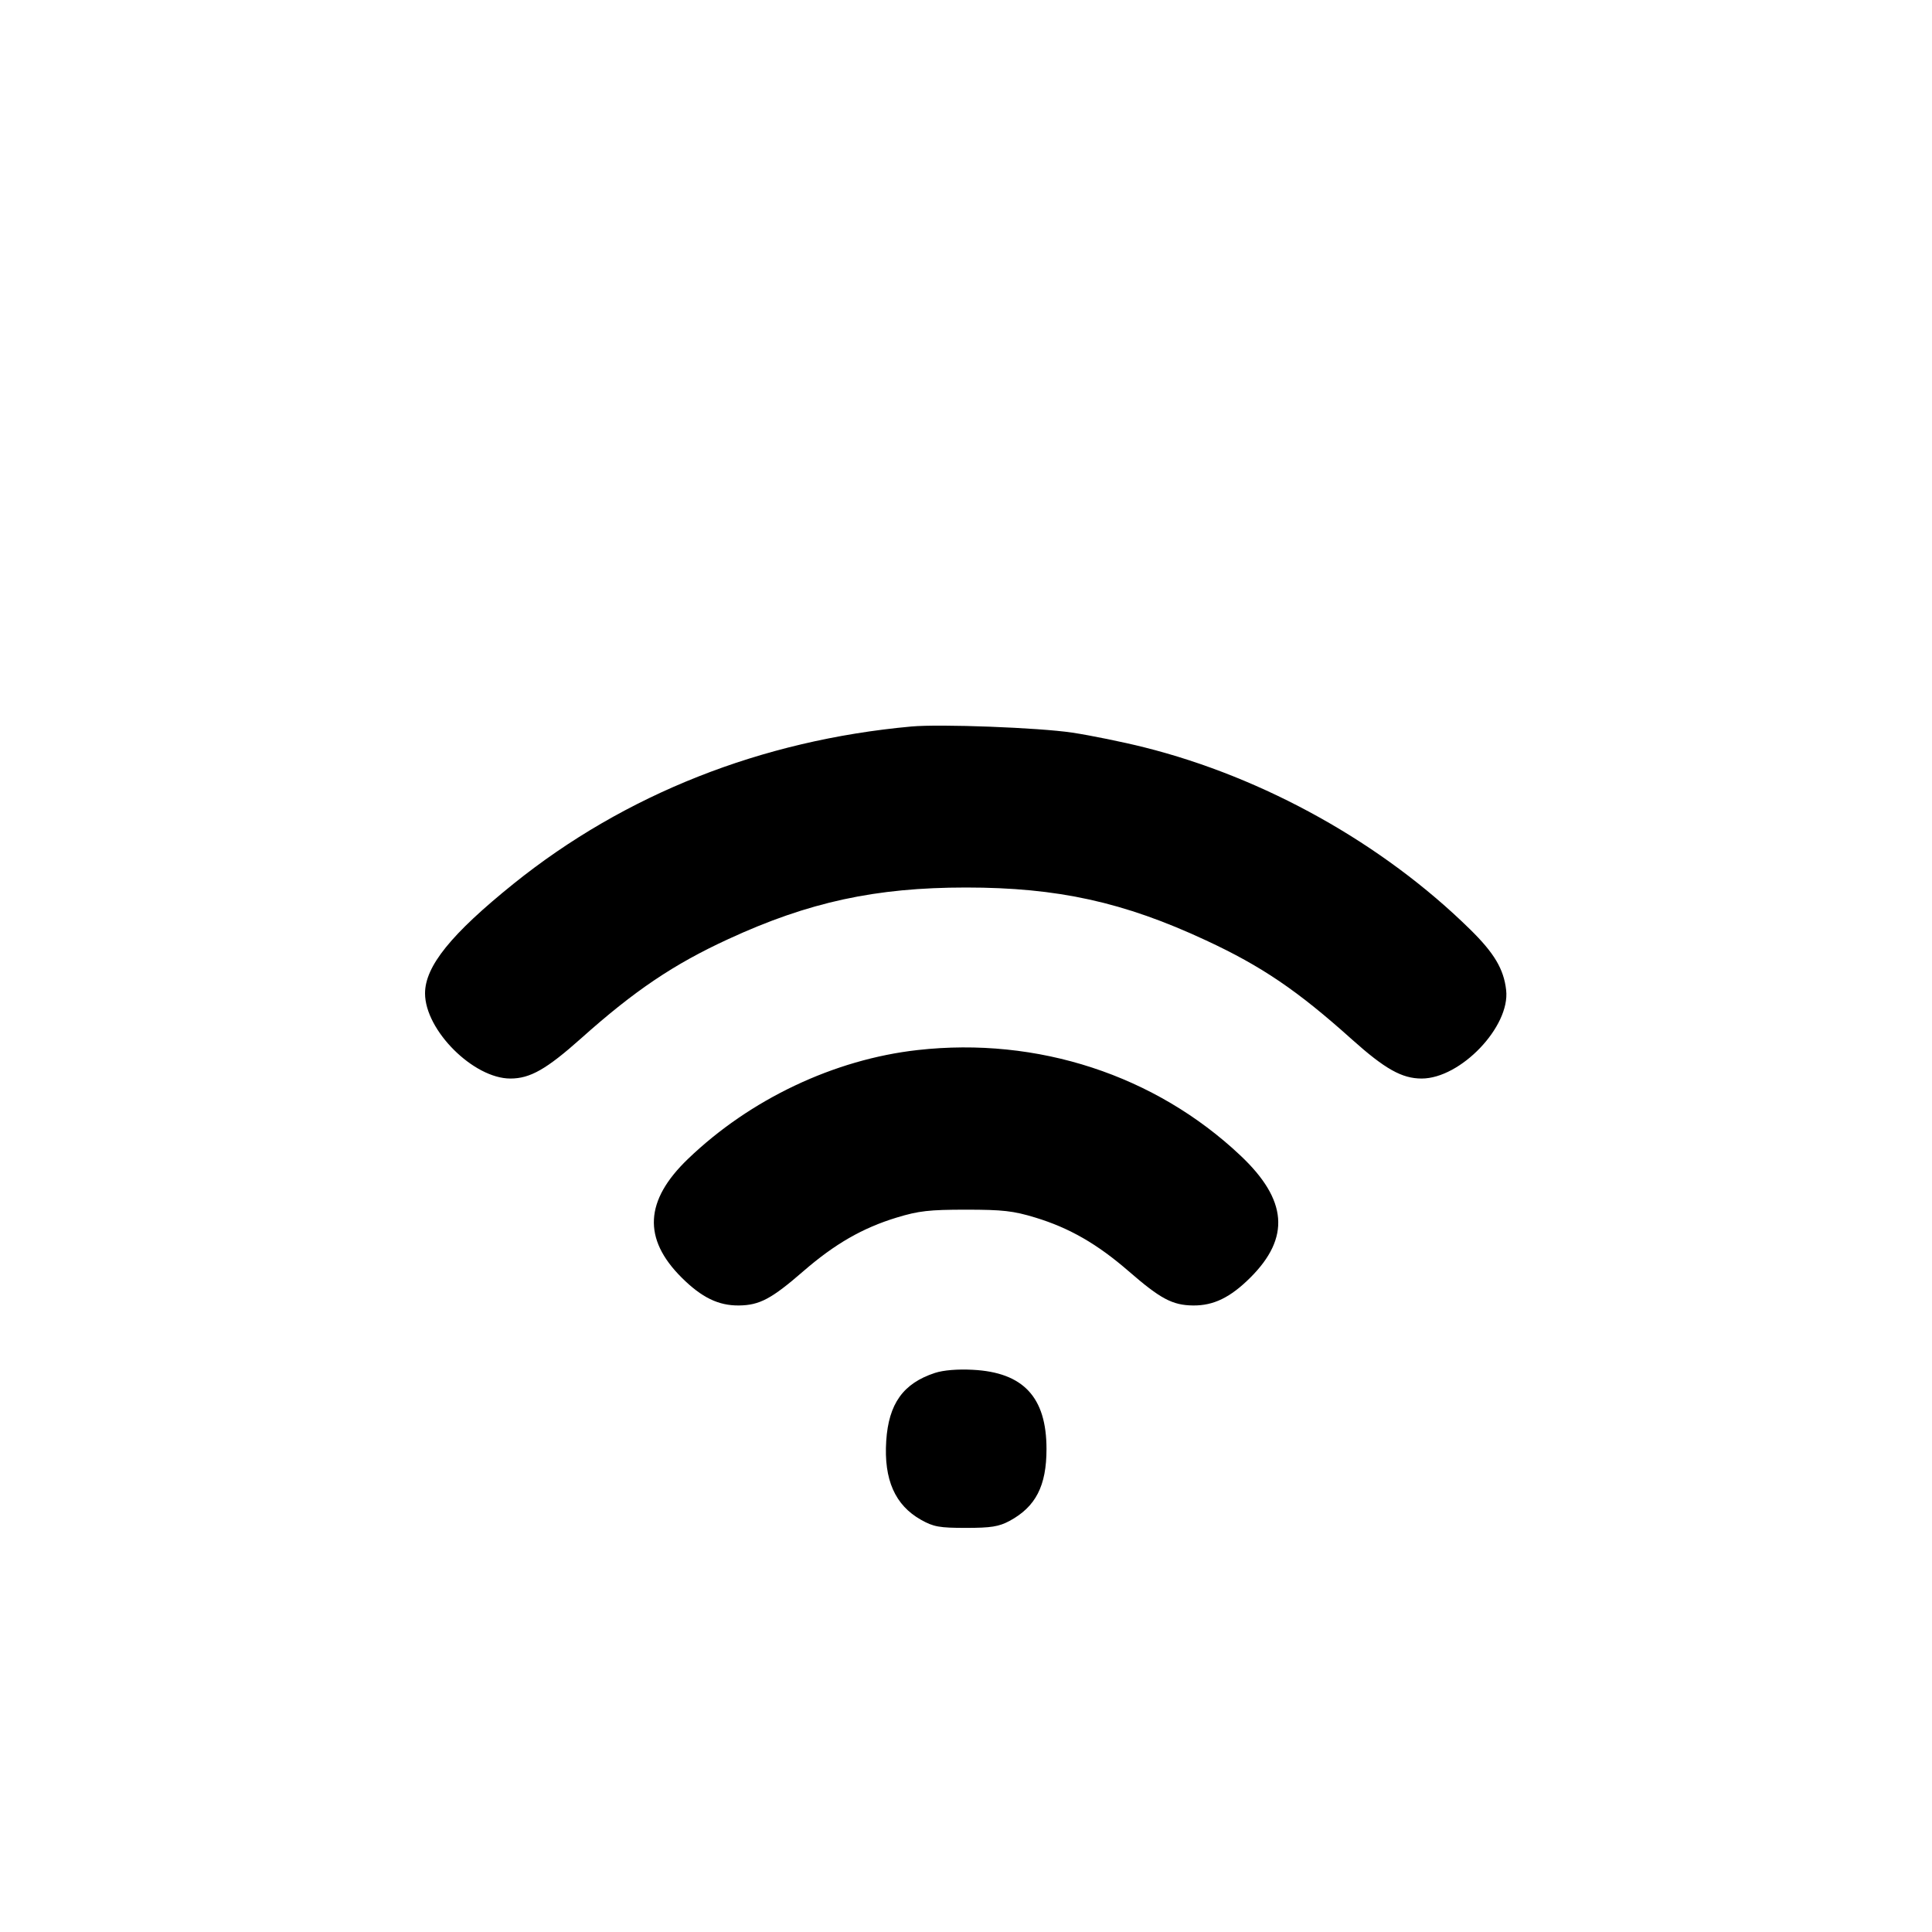 <svg xmlns="http://www.w3.org/2000/svg" width="24" height="24" viewBox="0 0 24 24" fill="none" stroke="currentColor" stroke-width="2" stroke-linecap="round" stroke-linejoin="round" class="icon icon-tabler icons-tabler-outline icon-tabler-wifi-2"><path d="M11.320 9.025 C 9.458 9.195,7.763 9.866,6.380 10.978 C 5.604 11.603,5.280 12.004,5.280 12.340 C 5.280 12.798,5.881 13.398,6.340 13.398 C 6.586 13.398,6.788 13.283,7.222 12.896 C 7.881 12.307,8.370 11.977,9.049 11.665 C 10.046 11.205,10.878 11.025,12.000 11.025 C 13.138 11.025,13.958 11.205,14.980 11.681 C 15.673 12.003,16.118 12.305,16.794 12.912 C 17.204 13.279,17.415 13.398,17.660 13.398 C 18.144 13.398,18.761 12.753,18.710 12.300 C 18.681 12.039,18.562 11.839,18.261 11.544 C 17.177 10.479,15.707 9.658,14.216 9.284 C 13.954 9.218,13.551 9.136,13.320 9.101 C 12.908 9.039,11.676 8.992,11.320 9.025 M11.400 13.044 C 10.363 13.160,9.318 13.655,8.547 14.396 C 8.008 14.913,7.983 15.388,8.468 15.871 C 8.716 16.118,8.925 16.220,9.180 16.217 C 9.436 16.214,9.584 16.135,9.980 15.791 C 10.370 15.453,10.715 15.254,11.139 15.125 C 11.412 15.042,11.542 15.027,12.000 15.027 C 12.458 15.027,12.588 15.042,12.861 15.125 C 13.285 15.254,13.630 15.453,14.020 15.791 C 14.416 16.135,14.564 16.214,14.820 16.217 C 15.075 16.220,15.284 16.118,15.532 15.871 C 16.031 15.374,15.993 14.905,15.410 14.355 C 14.350 13.355,12.889 12.877,11.400 13.044 M11.614 17.055 C 11.220 17.184,11.039 17.437,11.009 17.900 C 10.978 18.381,11.119 18.699,11.442 18.880 C 11.597 18.967,11.669 18.980,12.000 18.980 C 12.312 18.980,12.408 18.964,12.540 18.894 C 12.866 18.718,13.000 18.459,13.000 18.000 C 13.000 17.357,12.713 17.048,12.083 17.016 C 11.893 17.006,11.718 17.021,11.614 17.055 " stroke="none" fill="black" fill-rule="evenodd"></path></svg>